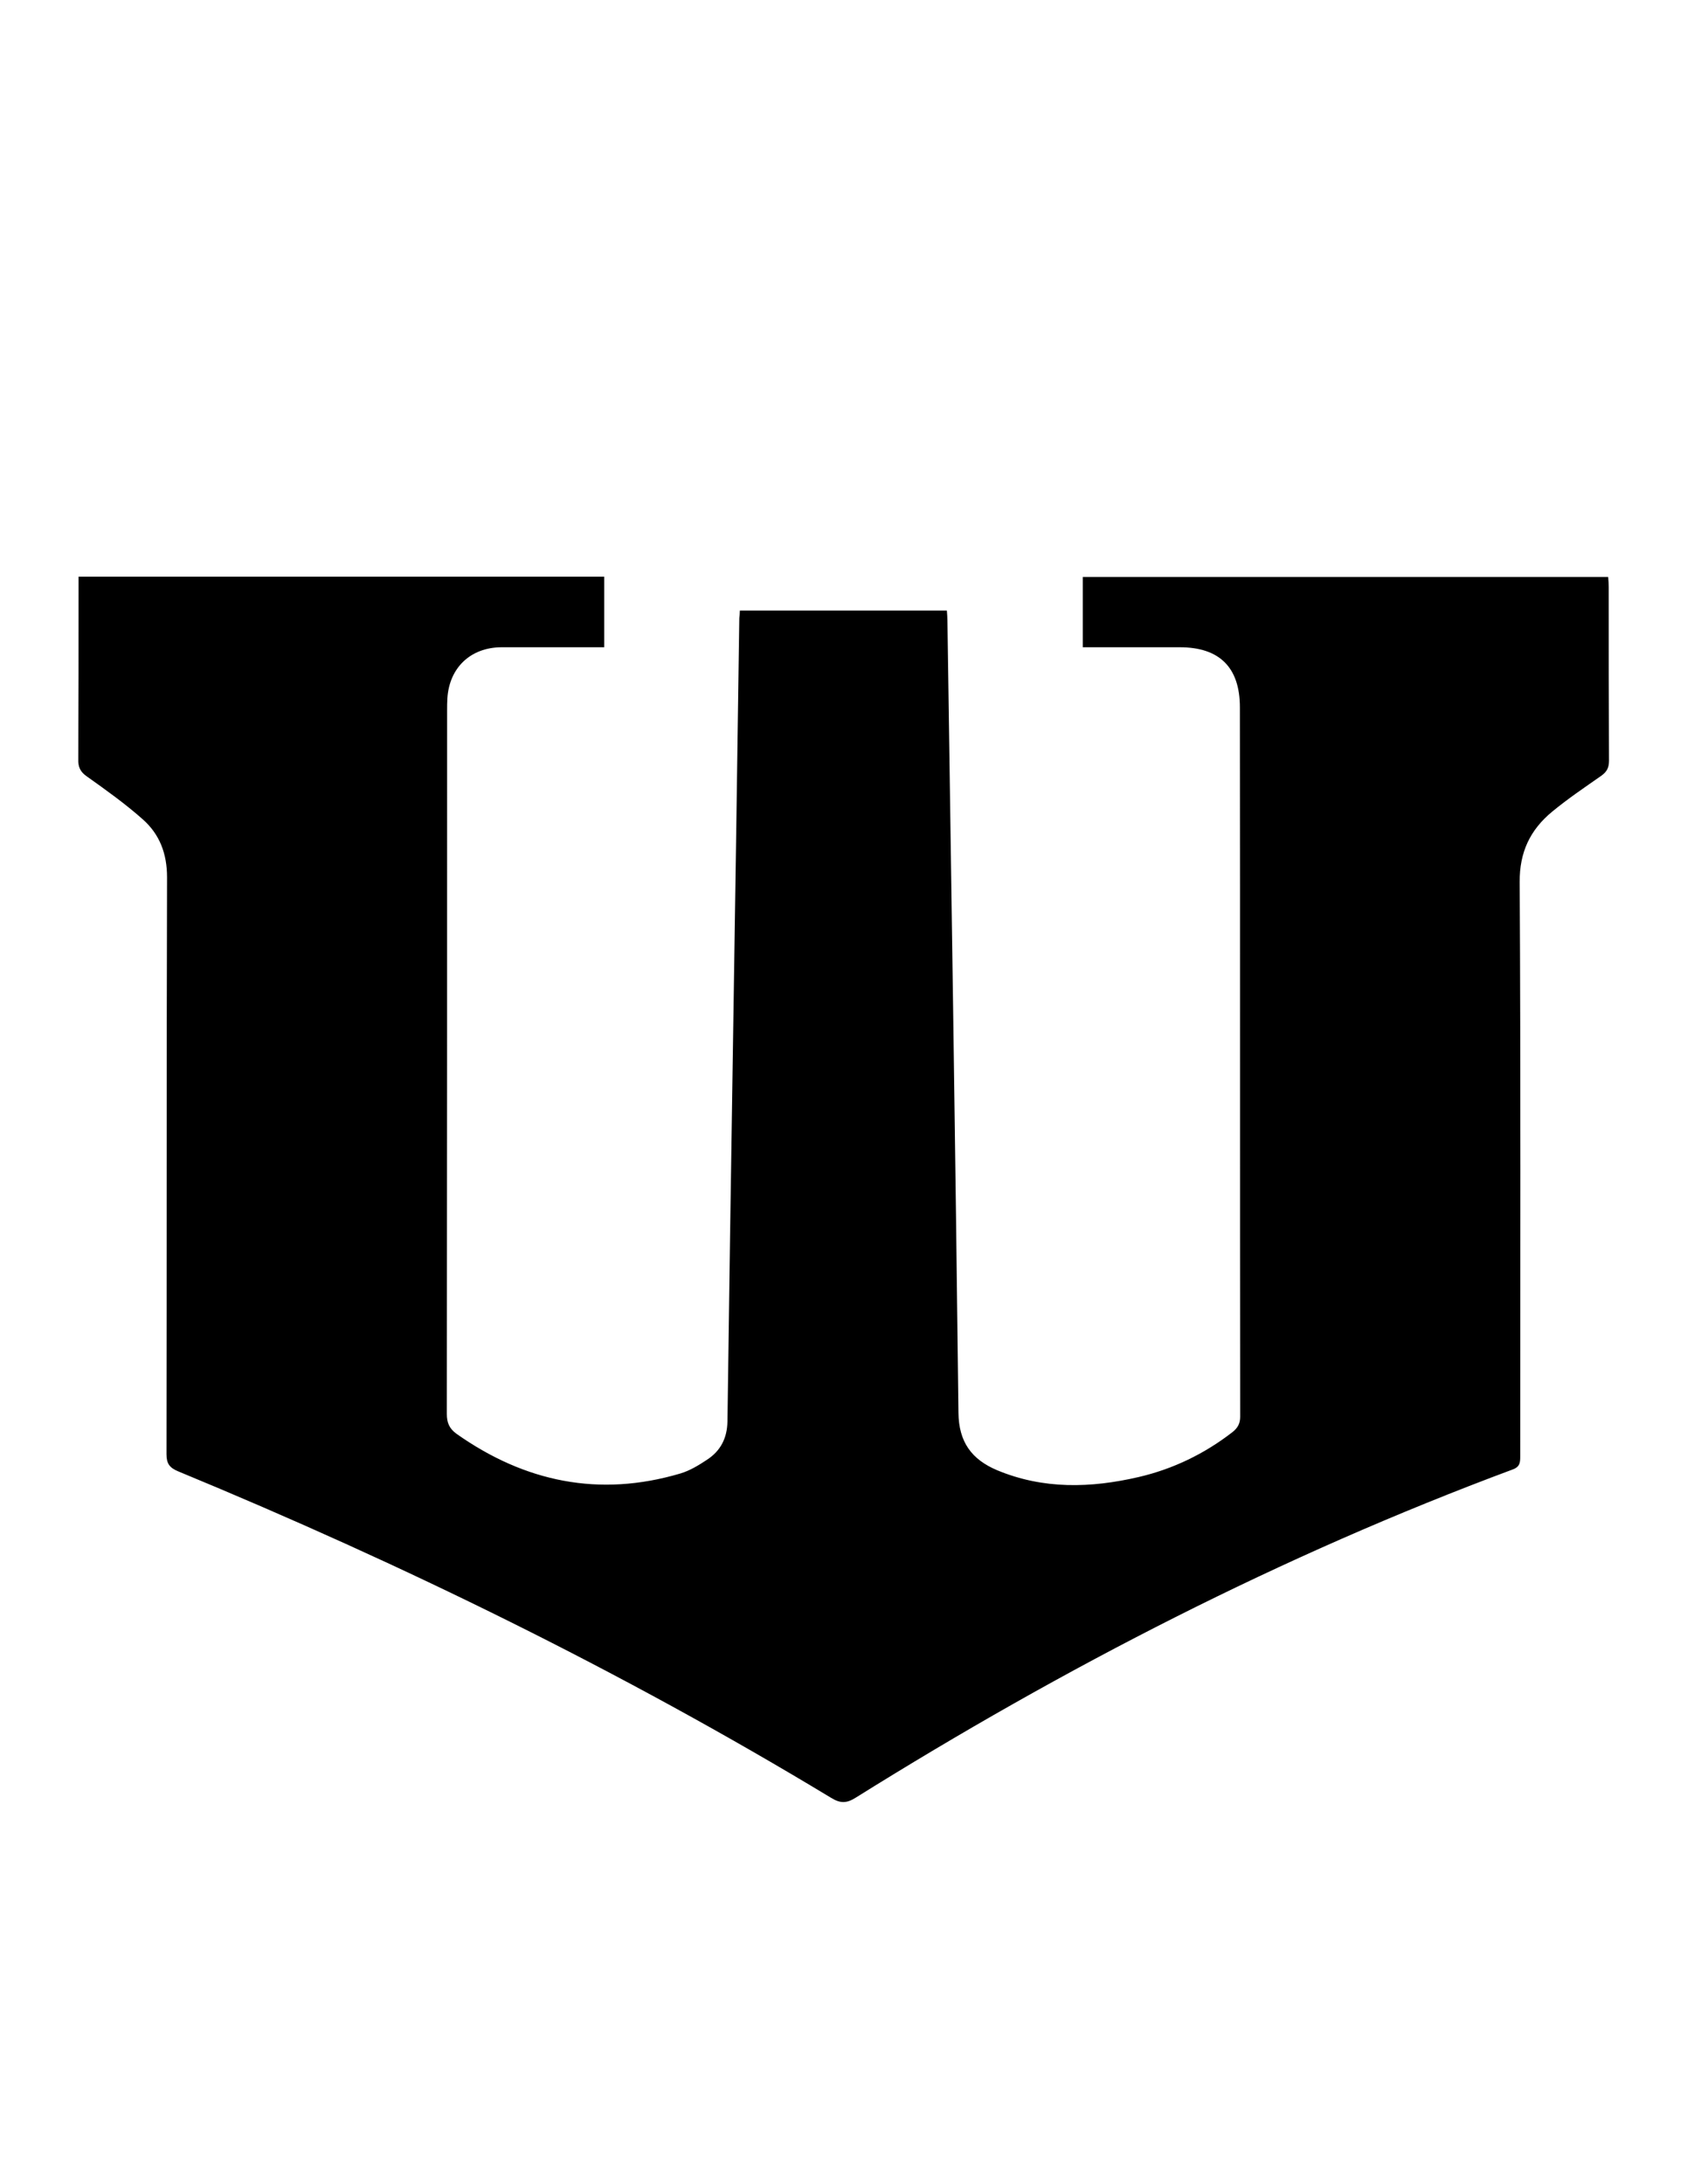 <?xml version="1.0" encoding="utf-8"?>
<!-- Generator: Adobe Illustrator 19.0.0, SVG Export Plug-In . SVG Version: 6.00 Build 0)  -->
<svg version="1.1" id="Layer_1" xmlns="http://www.w3.org/2000/svg" xmlns:xlink="http://www.w3.org/1999/xlink" x="0px" y="0px"
	 viewBox="0 0 612 792" style="enable-background:new 0 0 612 792;" xml:space="preserve">
<path d="M268.4,221.4c25.2,0,50.1,0,75.1,0c0.1,1.4,0.2,2.5,0.2,3.7c1.4,95.7,2.9,191.4,4,287.1c0.1,10.7,4.8,17,14,20.9
	c16.8,7,34,6.5,51.3,2.5c12.5-2.9,23.9-8.4,34.1-16.3c1.9-1.5,2.8-3.1,2.8-5.6c-0.1-85.7,0-171.5-0.1-257.2
	c0-14.5-7.4-21.8-21.8-21.8c-11.6,0-23.3,0-35.2,0c0-8.6,0-16.9,0-25.5c63.4,0,126.7,0,190.6,0c0.1,1.2,0.2,2.5,0.2,3.7
	c0,21,0,41.9,0.1,62.9c0,2.5-0.7,4-2.8,5.5c-6,4.2-12.1,8.3-17.8,13c-8,6.6-11.9,14.7-11.8,25.6c0.4,69.3,0.2,138.7,0.2,208
	c0,2.3,0,4-2.9,5C465,564,386.1,604.6,310.5,651.8c-3.3,2.1-5.6,2.2-9,0.1c-75.8-45.8-155.1-84.6-236.9-118.4
	c-3.1-1.3-4.2-2.8-4.2-6.2c0.1-69.7,0-139.5,0.2-209.2c0-8.6-2.7-15.6-8.8-21c-6.3-5.6-13.3-10.6-20.2-15.5
	c-2.5-1.7-3.3-3.5-3.2-6.4c0.1-20.6,0.1-41.2,0.1-61.7c0-1.4,0-2.8,0-4.4c63.8,0,127.1,0,190.7,0c0,8.5,0,16.9,0,25.6
	c-7.4,0-14.6,0-21.7,0c-5.2,0-10.5,0-15.7,0c-11.1,0.1-18.8,7.4-19.5,18.5c-0.1,1.4-0.1,2.9-0.1,4.3c0,85.1,0,170.2-0.1,255.2
	c0,3.2,0.9,5.3,3.5,7.2c24.8,17.5,51.8,23.1,81.2,14.4c3.4-1,6.7-3,9.7-5c4.9-3.2,7.3-7.8,7.4-13.9c0.6-45.5,1.3-91,2-136.4
	c0.8-51.6,1.6-103.3,2.3-154.9C268.3,223.2,268.4,222.4,268.4,221.4z"/>
</svg>
